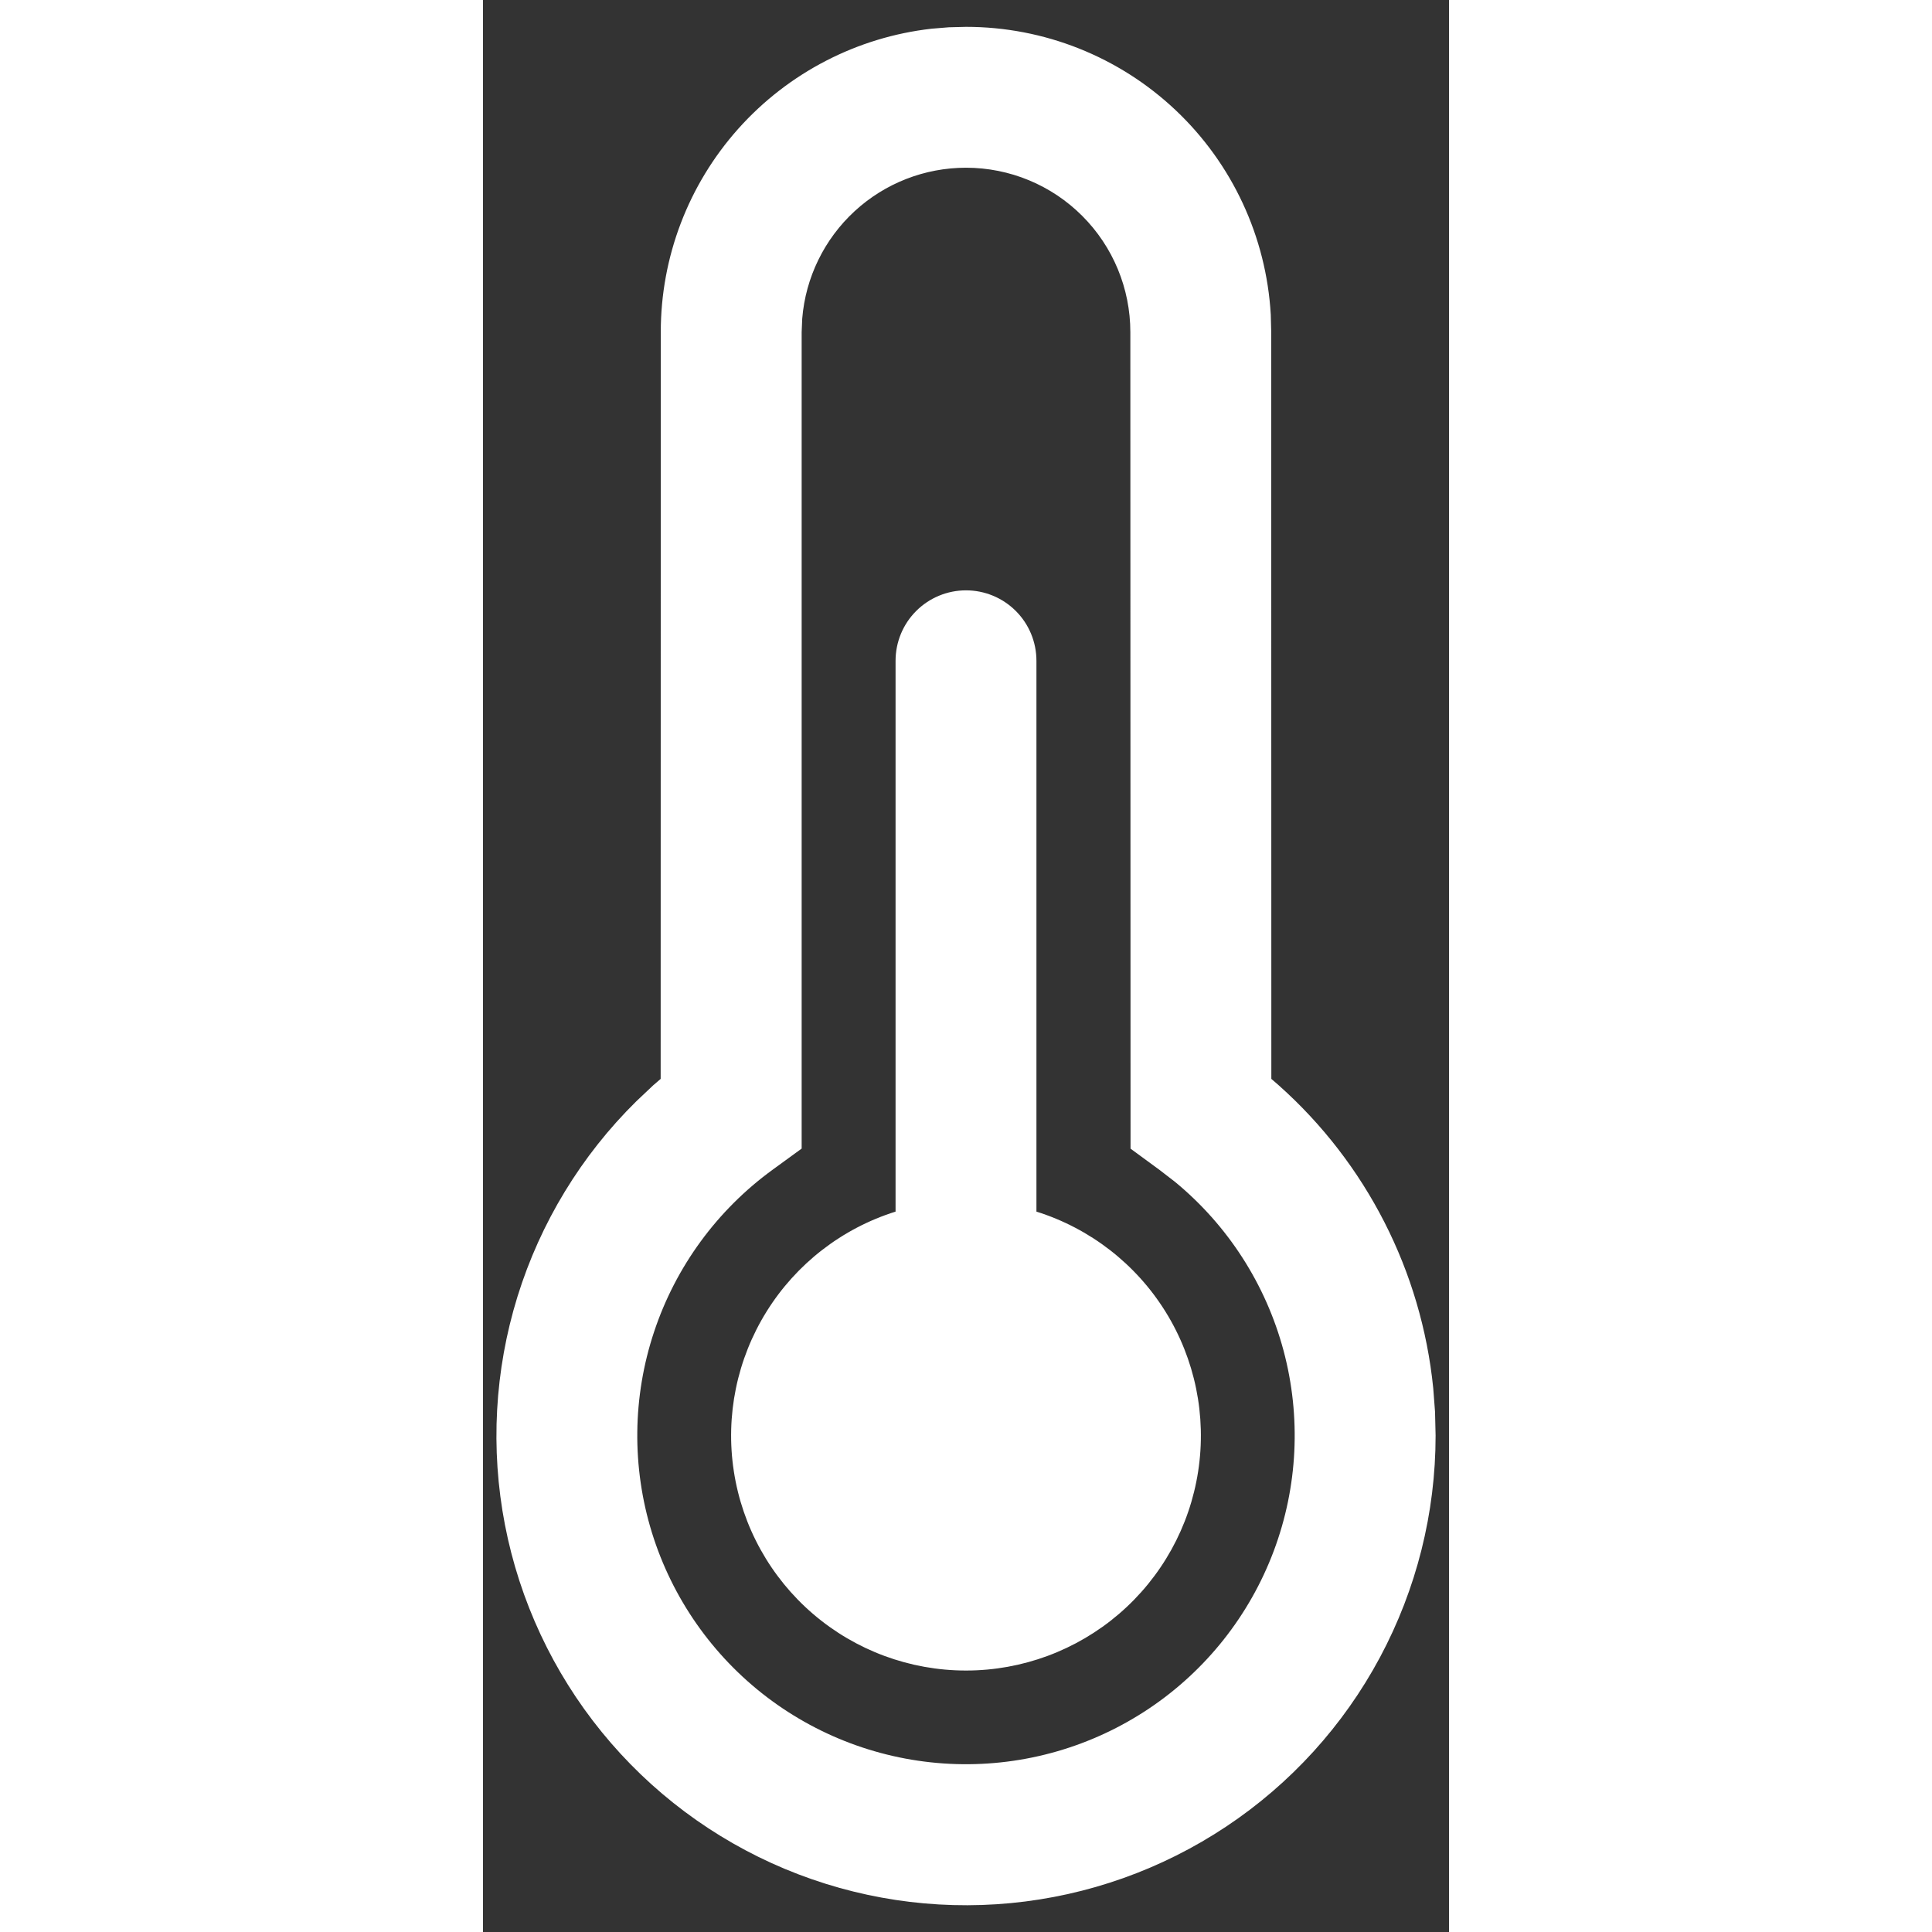 <svg height="24" viewBox="0 0 24 48" fill="none" xmlns="http://www.w3.org/2000/svg">
<rect x="0" y="0" width="24" height="48" fill="#333333" stroke="none"/>
<path d="M12 0.667C13.937 0.667 15.8 1.407 17.208 2.737C18.616 4.067 19.461 5.885 19.572 7.818L19.583 8.25L19.586 26.805L19.772 26.966C21.947 28.904 23.316 31.588 23.608 34.486L23.653 35.074L23.667 35.667C23.667 37.589 23.192 39.481 22.285 41.176C21.378 42.871 20.066 44.315 18.465 45.38C16.865 46.445 15.027 47.099 13.114 47.282C11.2 47.466 9.271 47.173 7.498 46.432C5.724 45.69 4.162 44.521 2.949 43.03C1.736 41.539 0.91 39.771 0.545 37.883C0.181 35.996 0.288 34.048 0.857 32.212C1.427 30.376 2.441 28.709 3.81 27.36L4.23 26.963L4.414 26.805L4.417 8.25C4.416 6.386 5.102 4.588 6.343 3.198C7.585 1.808 9.294 0.923 11.146 0.713L11.571 0.678L12 0.667ZM12 4.167C10.975 4.167 9.987 4.552 9.233 5.247C8.479 5.942 8.014 6.895 7.931 7.916L7.917 8.25V28.536L7.196 29.061C5.818 30.063 4.788 31.471 4.251 33.087C3.713 34.703 3.694 36.447 4.196 38.075C4.699 39.702 5.698 41.132 7.053 42.164C8.409 43.195 10.053 43.777 11.756 43.828C13.458 43.879 15.134 43.396 16.549 42.447C17.963 41.499 19.046 40.131 19.645 38.536C20.244 36.942 20.329 35.2 19.889 33.554C19.448 31.909 18.505 30.442 17.189 29.36L16.804 29.063L16.088 28.538L16.083 8.25C16.083 7.167 15.653 6.128 14.887 5.363C14.122 4.597 13.083 4.167 12 4.167V4.167ZM12 14.667C12.464 14.667 12.909 14.851 13.237 15.179C13.566 15.507 13.75 15.953 13.75 16.417V30.102C15.08 30.52 16.217 31.4 16.954 32.584C17.691 33.767 17.98 35.176 17.768 36.554C17.557 37.932 16.859 39.189 15.801 40.097C14.742 41.005 13.394 41.504 12 41.504C10.606 41.504 9.257 41.005 8.199 40.097C7.141 39.189 6.443 37.932 6.232 36.554C6.02 35.176 6.309 33.767 7.046 32.584C7.783 31.4 8.92 30.52 10.25 30.102V16.417C10.25 15.953 10.434 15.507 10.763 15.179C11.091 14.851 11.536 14.667 12 14.667V14.667Z" fill="white"/>
</svg>
